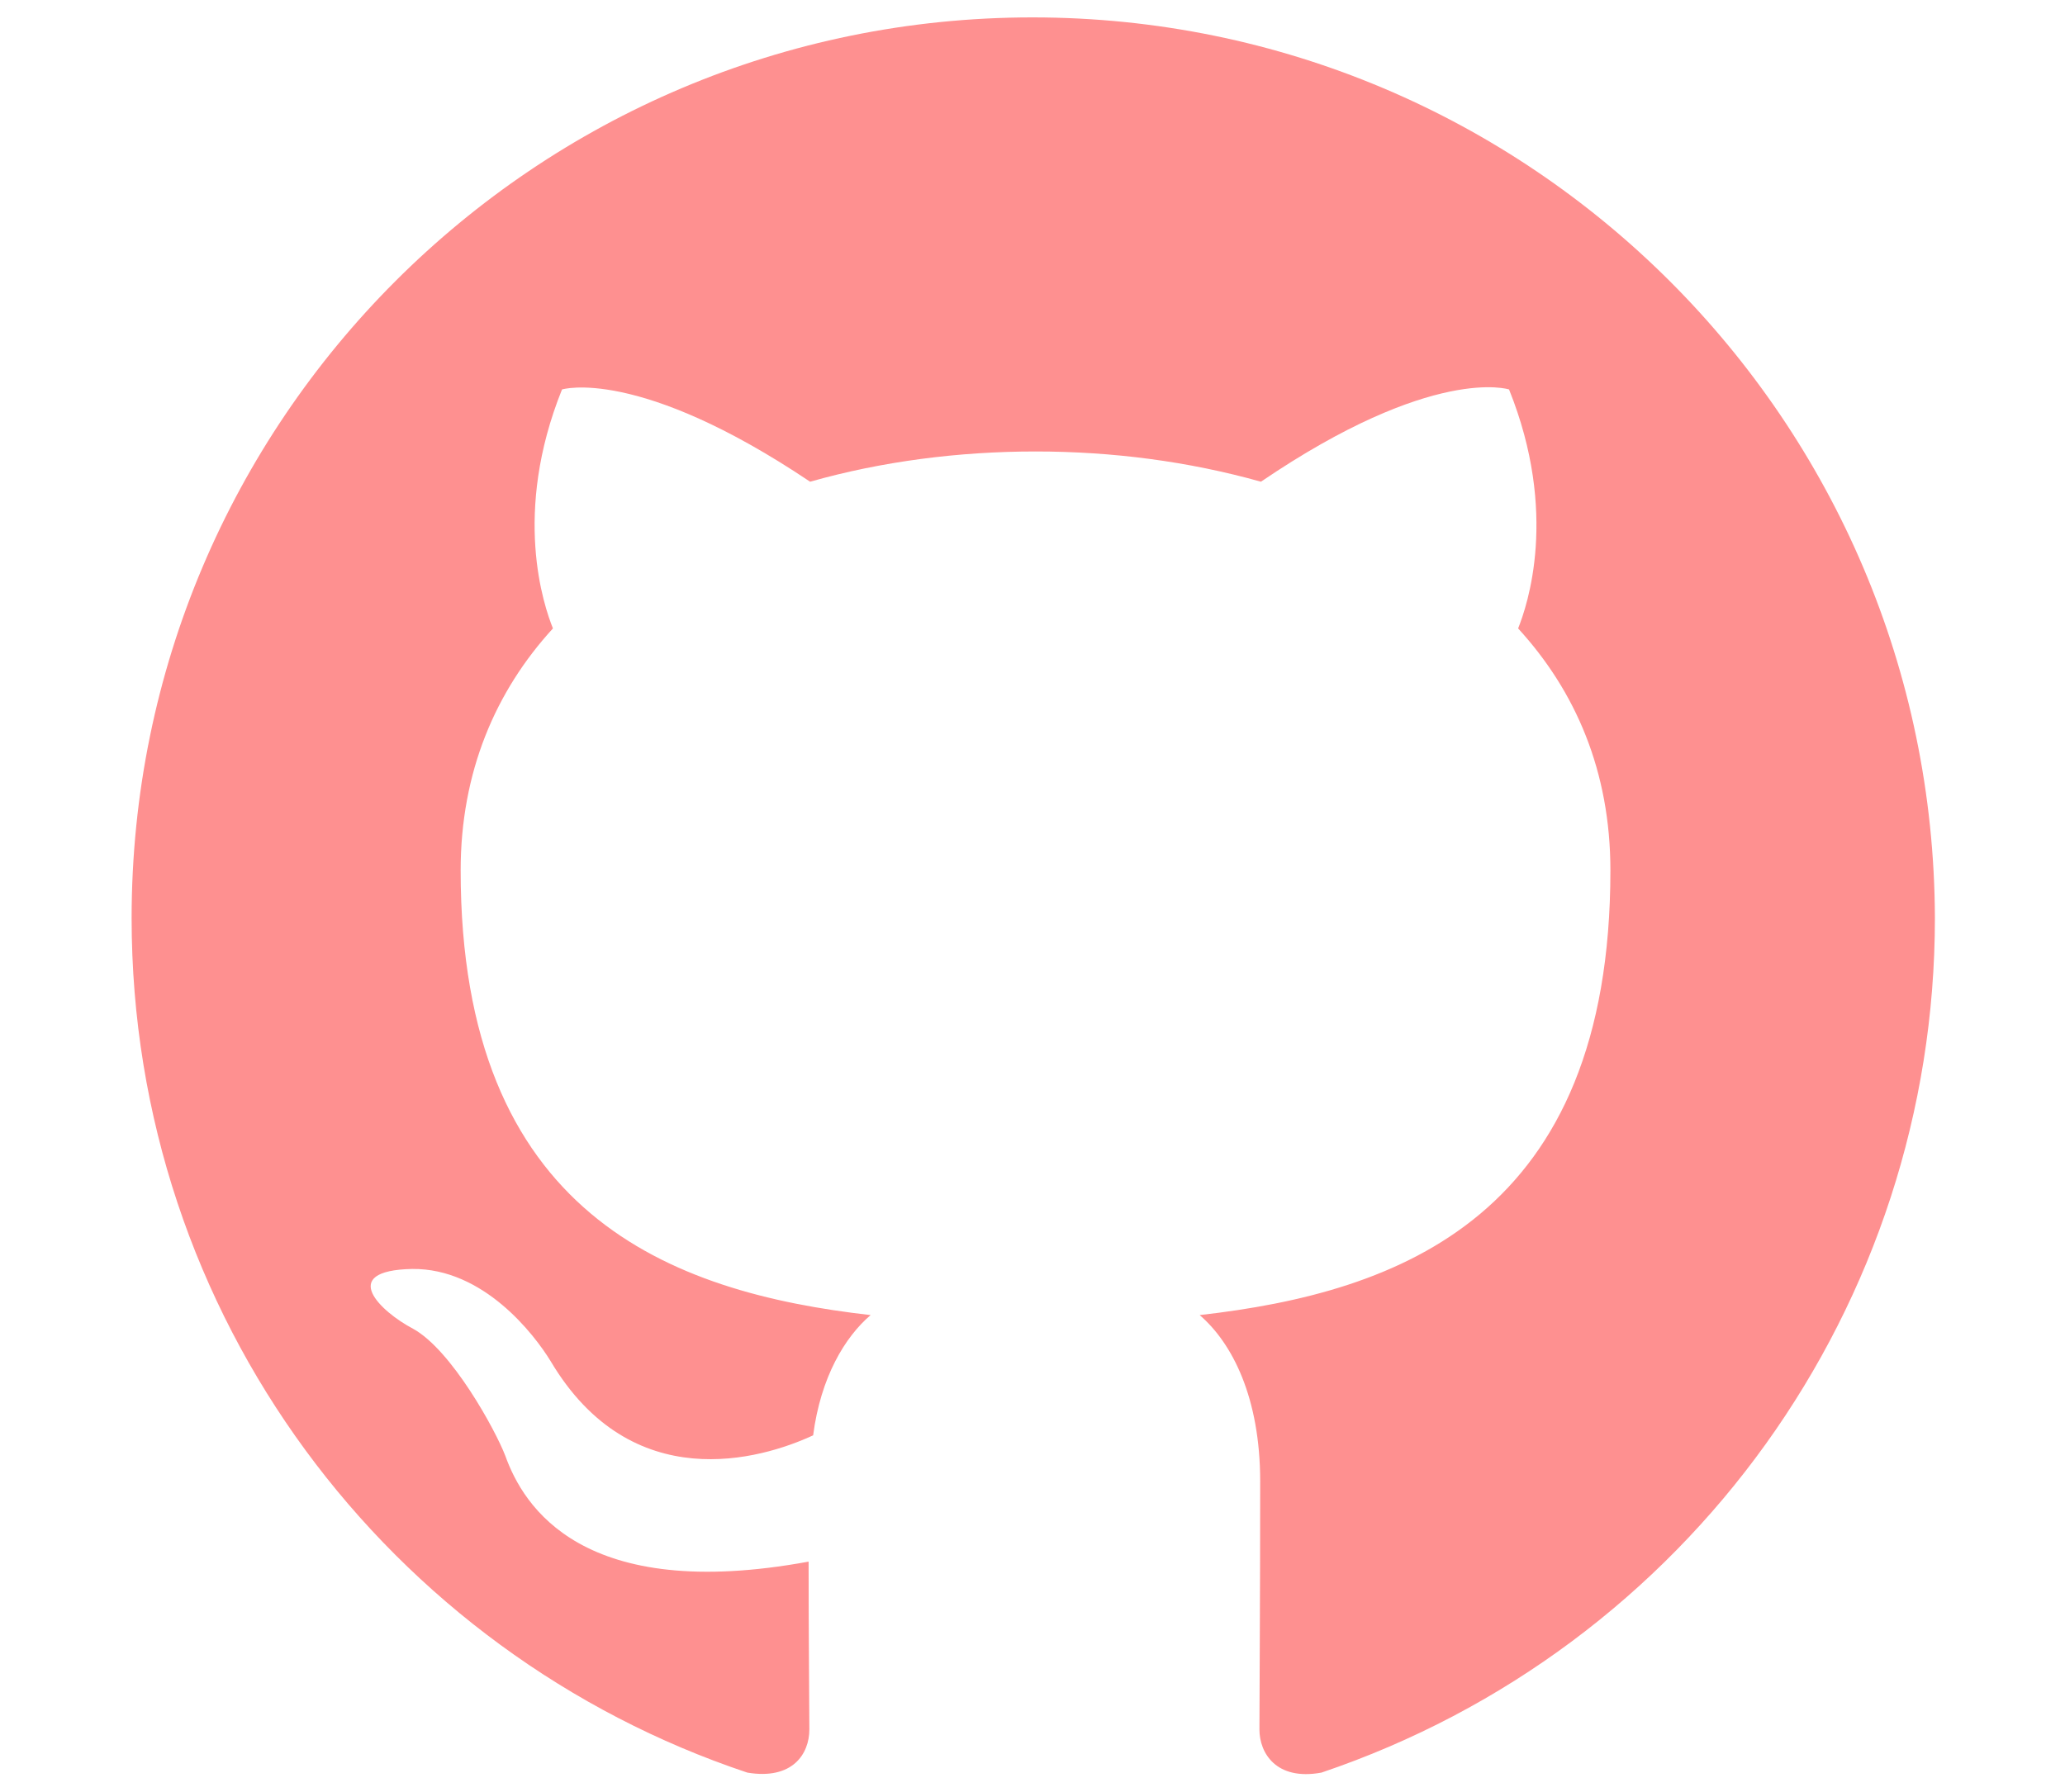 <?xml version="1.0" encoding="utf-8"?>
<!-- Generator: Adobe Illustrator 28.0.0, SVG Export Plug-In . SVG Version: 6.00 Build 0)  -->
<svg version="1.1" id="Capa_1" xmlns="http://www.w3.org/2000/svg" xmlns:xlink="http://www.w3.org/1999/xlink" x="0px" y="0px"
	 viewBox="0 0 273 237" style="enable-background:new 0 0 273 237;" xml:space="preserve">
<style type="text/css">
	.st0{fill:#FE9090;}
</style>
<path class="st0" d="M136.5,2.3C70.7,2.3,17.4,55.6,17.4,121.4c0,52.7,34.1,97.2,81.4,113c6,1,8.2-2.5,8.2-5.7
	c0-2.8-0.1-12.2-0.1-22.2c-29.9,5.5-37.7-7.3-40.1-14c-1.3-3.4-7.1-14-12.2-16.8c-4.2-2.2-10.1-7.7-0.1-7.9
	c9.4-0.1,16.1,8.6,18.3,12.2c10.7,18,27.8,13,34.7,9.8c1-7.7,4.2-13,7.6-15.9c-26.5-3-54.2-13.3-54.2-58.8c0-13,4.6-23.7,12.2-32
	c-1.2-3-5.4-15.2,1.2-31.6c0,0,10-3.1,32.8,12.2c9.5-2.7,19.7-4,29.8-4s20.2,1.3,29.8,4c22.8-15.5,32.8-12.2,32.8-12.2
	c6.6,16.4,2.4,28.6,1.2,31.6c7.6,8.3,12.2,18.9,12.2,32c0,45.7-27.8,55.8-54.3,58.8c4.3,3.7,8,10.9,8,22c0,15.9-0.1,28.7-0.1,32.8
	c0,3.1,2.2,6.8,8.2,5.7c48.5-16.4,81.1-61.8,81.1-113C255.6,55.6,202.3,2.3,136.5,2.3"/>
</svg>
